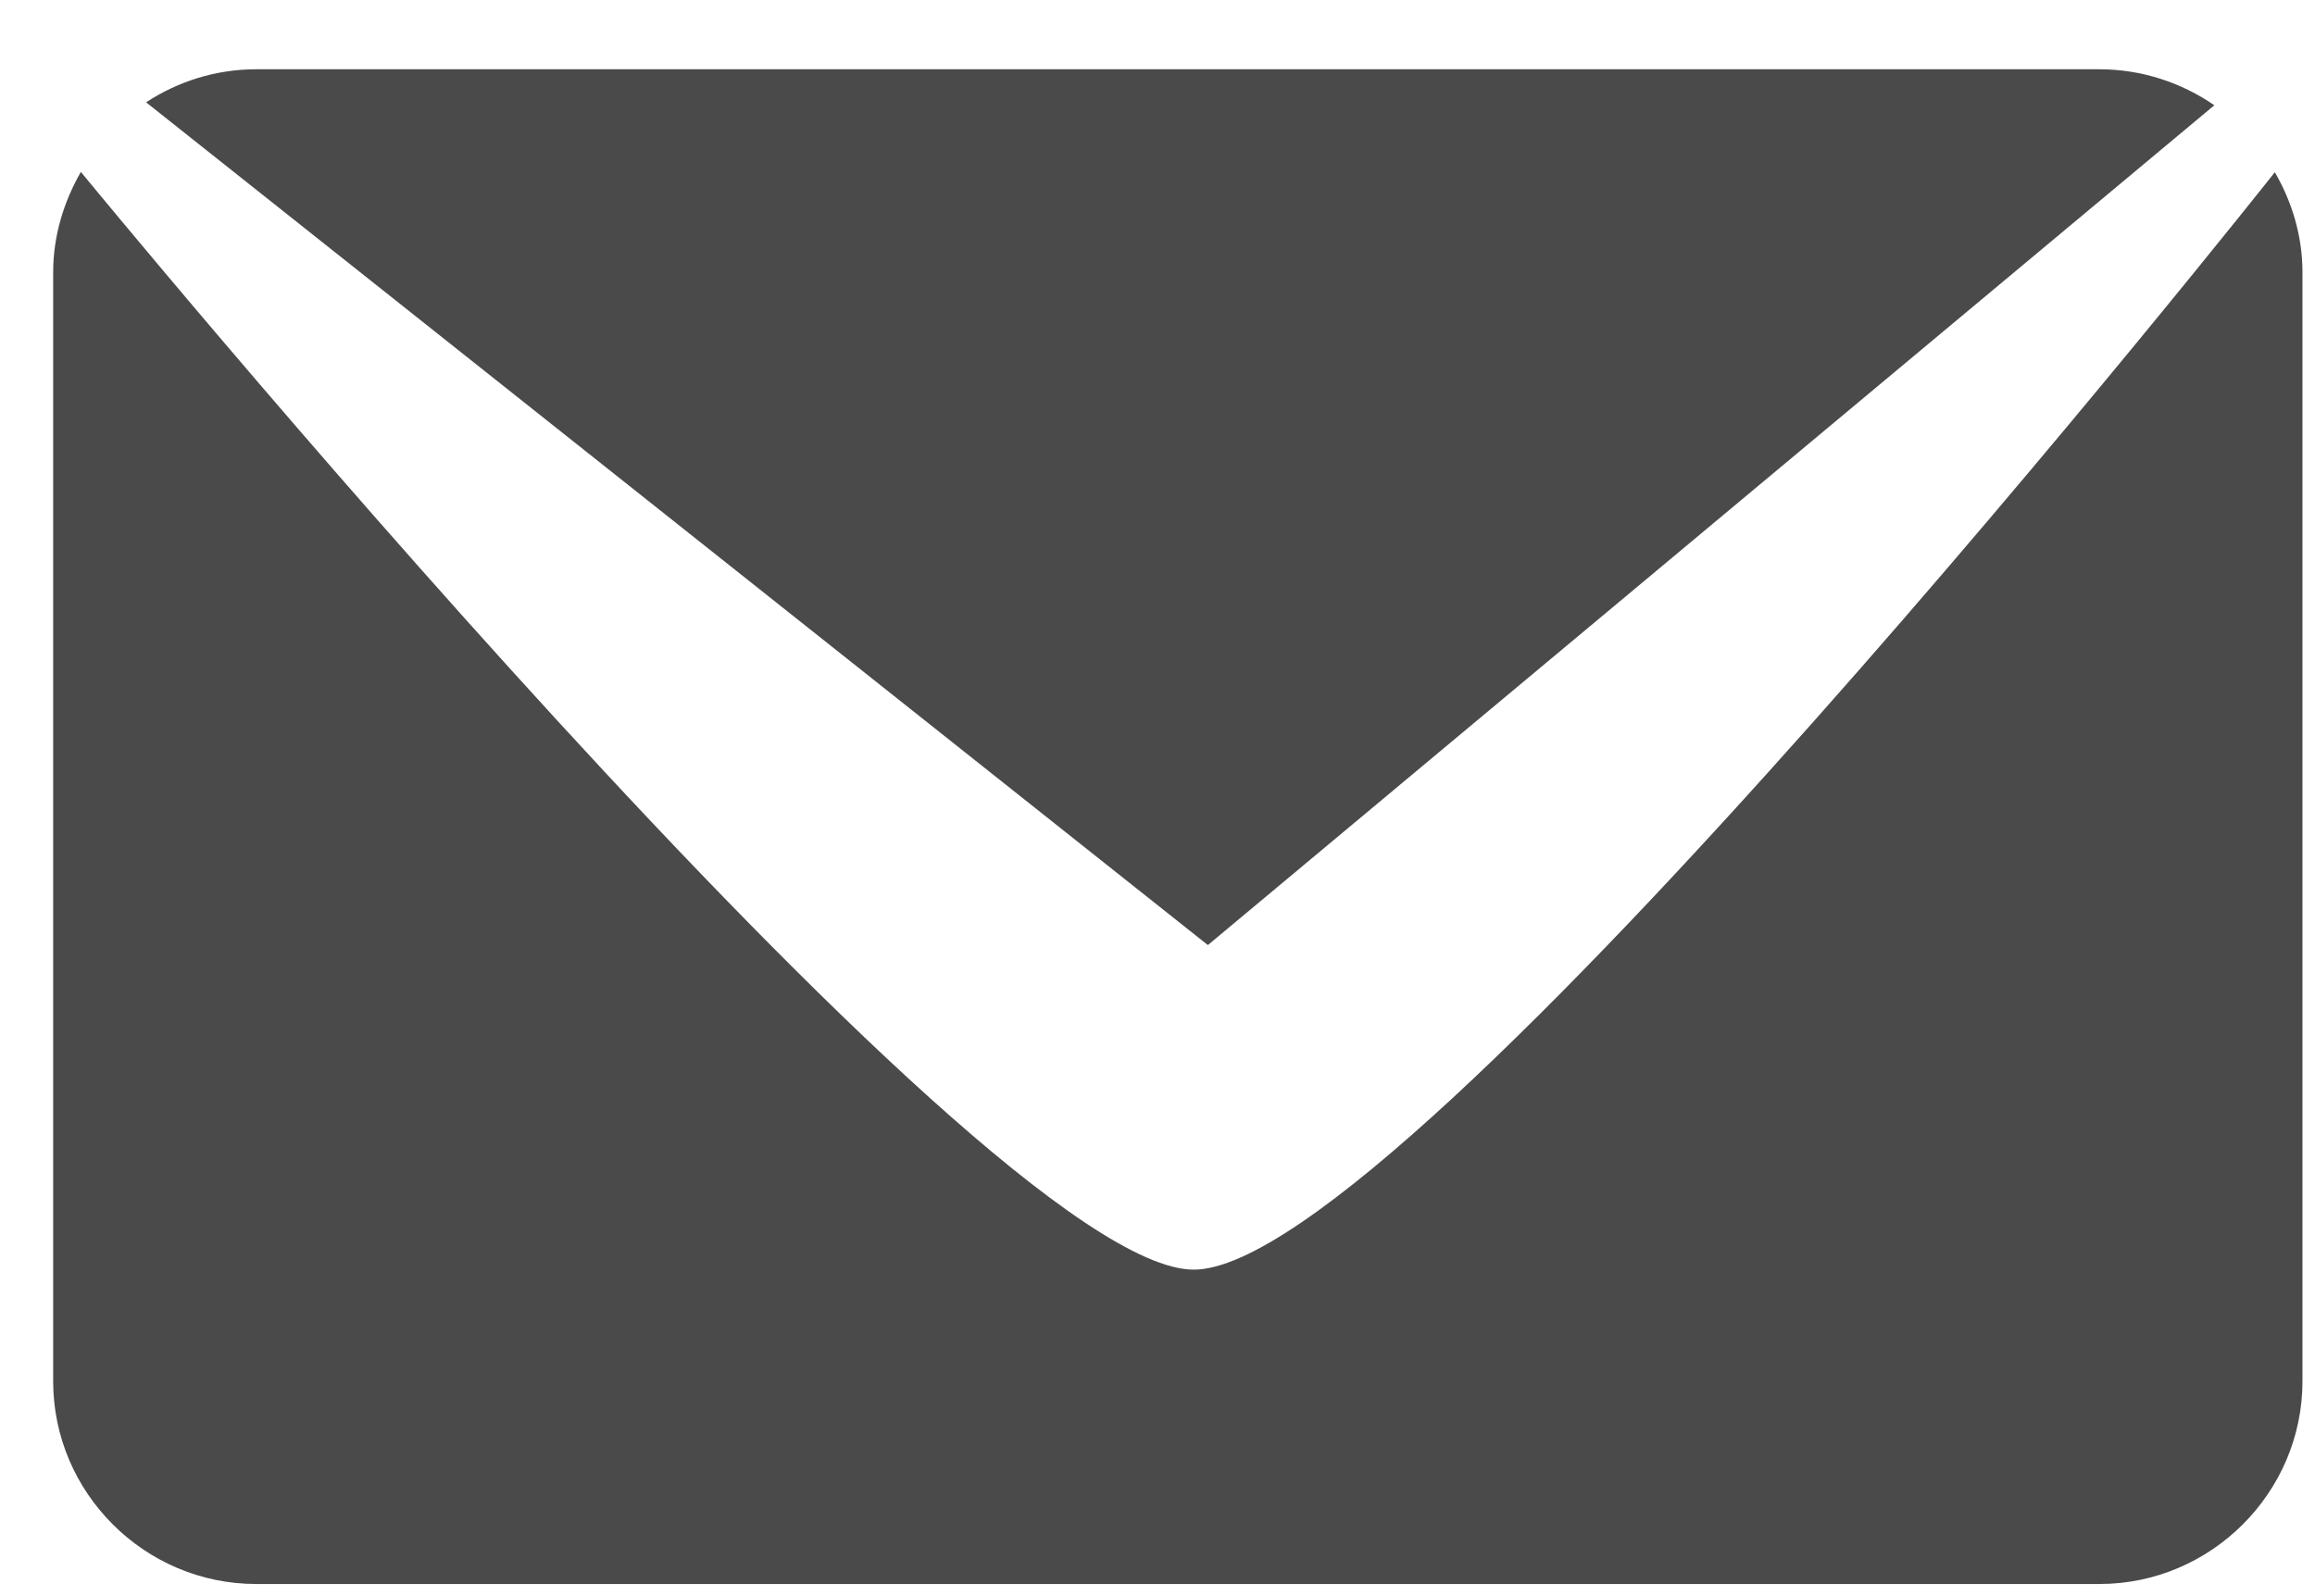 <svg width="29px" height="20px" viewBox="0 0 29 20" version="1.1" xmlns="http://www.w3.org/2000/svg" xmlns:xlink="http://www.w3.org/1999/xlink">
    <g transform="translate(0, 0.445)" fill="#4A4A4A" stroke="none" stroke-width="1" fill-rule="evenodd">
        <path d="M15.131,11.397 L27.739,0.874 C27.329,0.591 26.831,0.423 26.3,0.423 L3.209,0.423 C2.701,0.423 2.229,0.576 1.83,0.837 L15.131,11.397"></path>
        <path d="M14.954,15.464 C12.287,15.464 1.013,1.709 1.013,1.709 C0.8,2.081 0.666,2.509 0.666,2.967 L0.666,16.863 C0.666,18.259 1.811,19.403 3.209,19.403 L26.3,19.403 C27.697,19.403 28.843,18.259 28.843,16.863 L28.843,2.967 C28.843,2.509 28.711,2.083 28.497,1.713 C28.497,1.713 17.621,15.464 14.954,15.464"></path>
    </g>
</svg>
